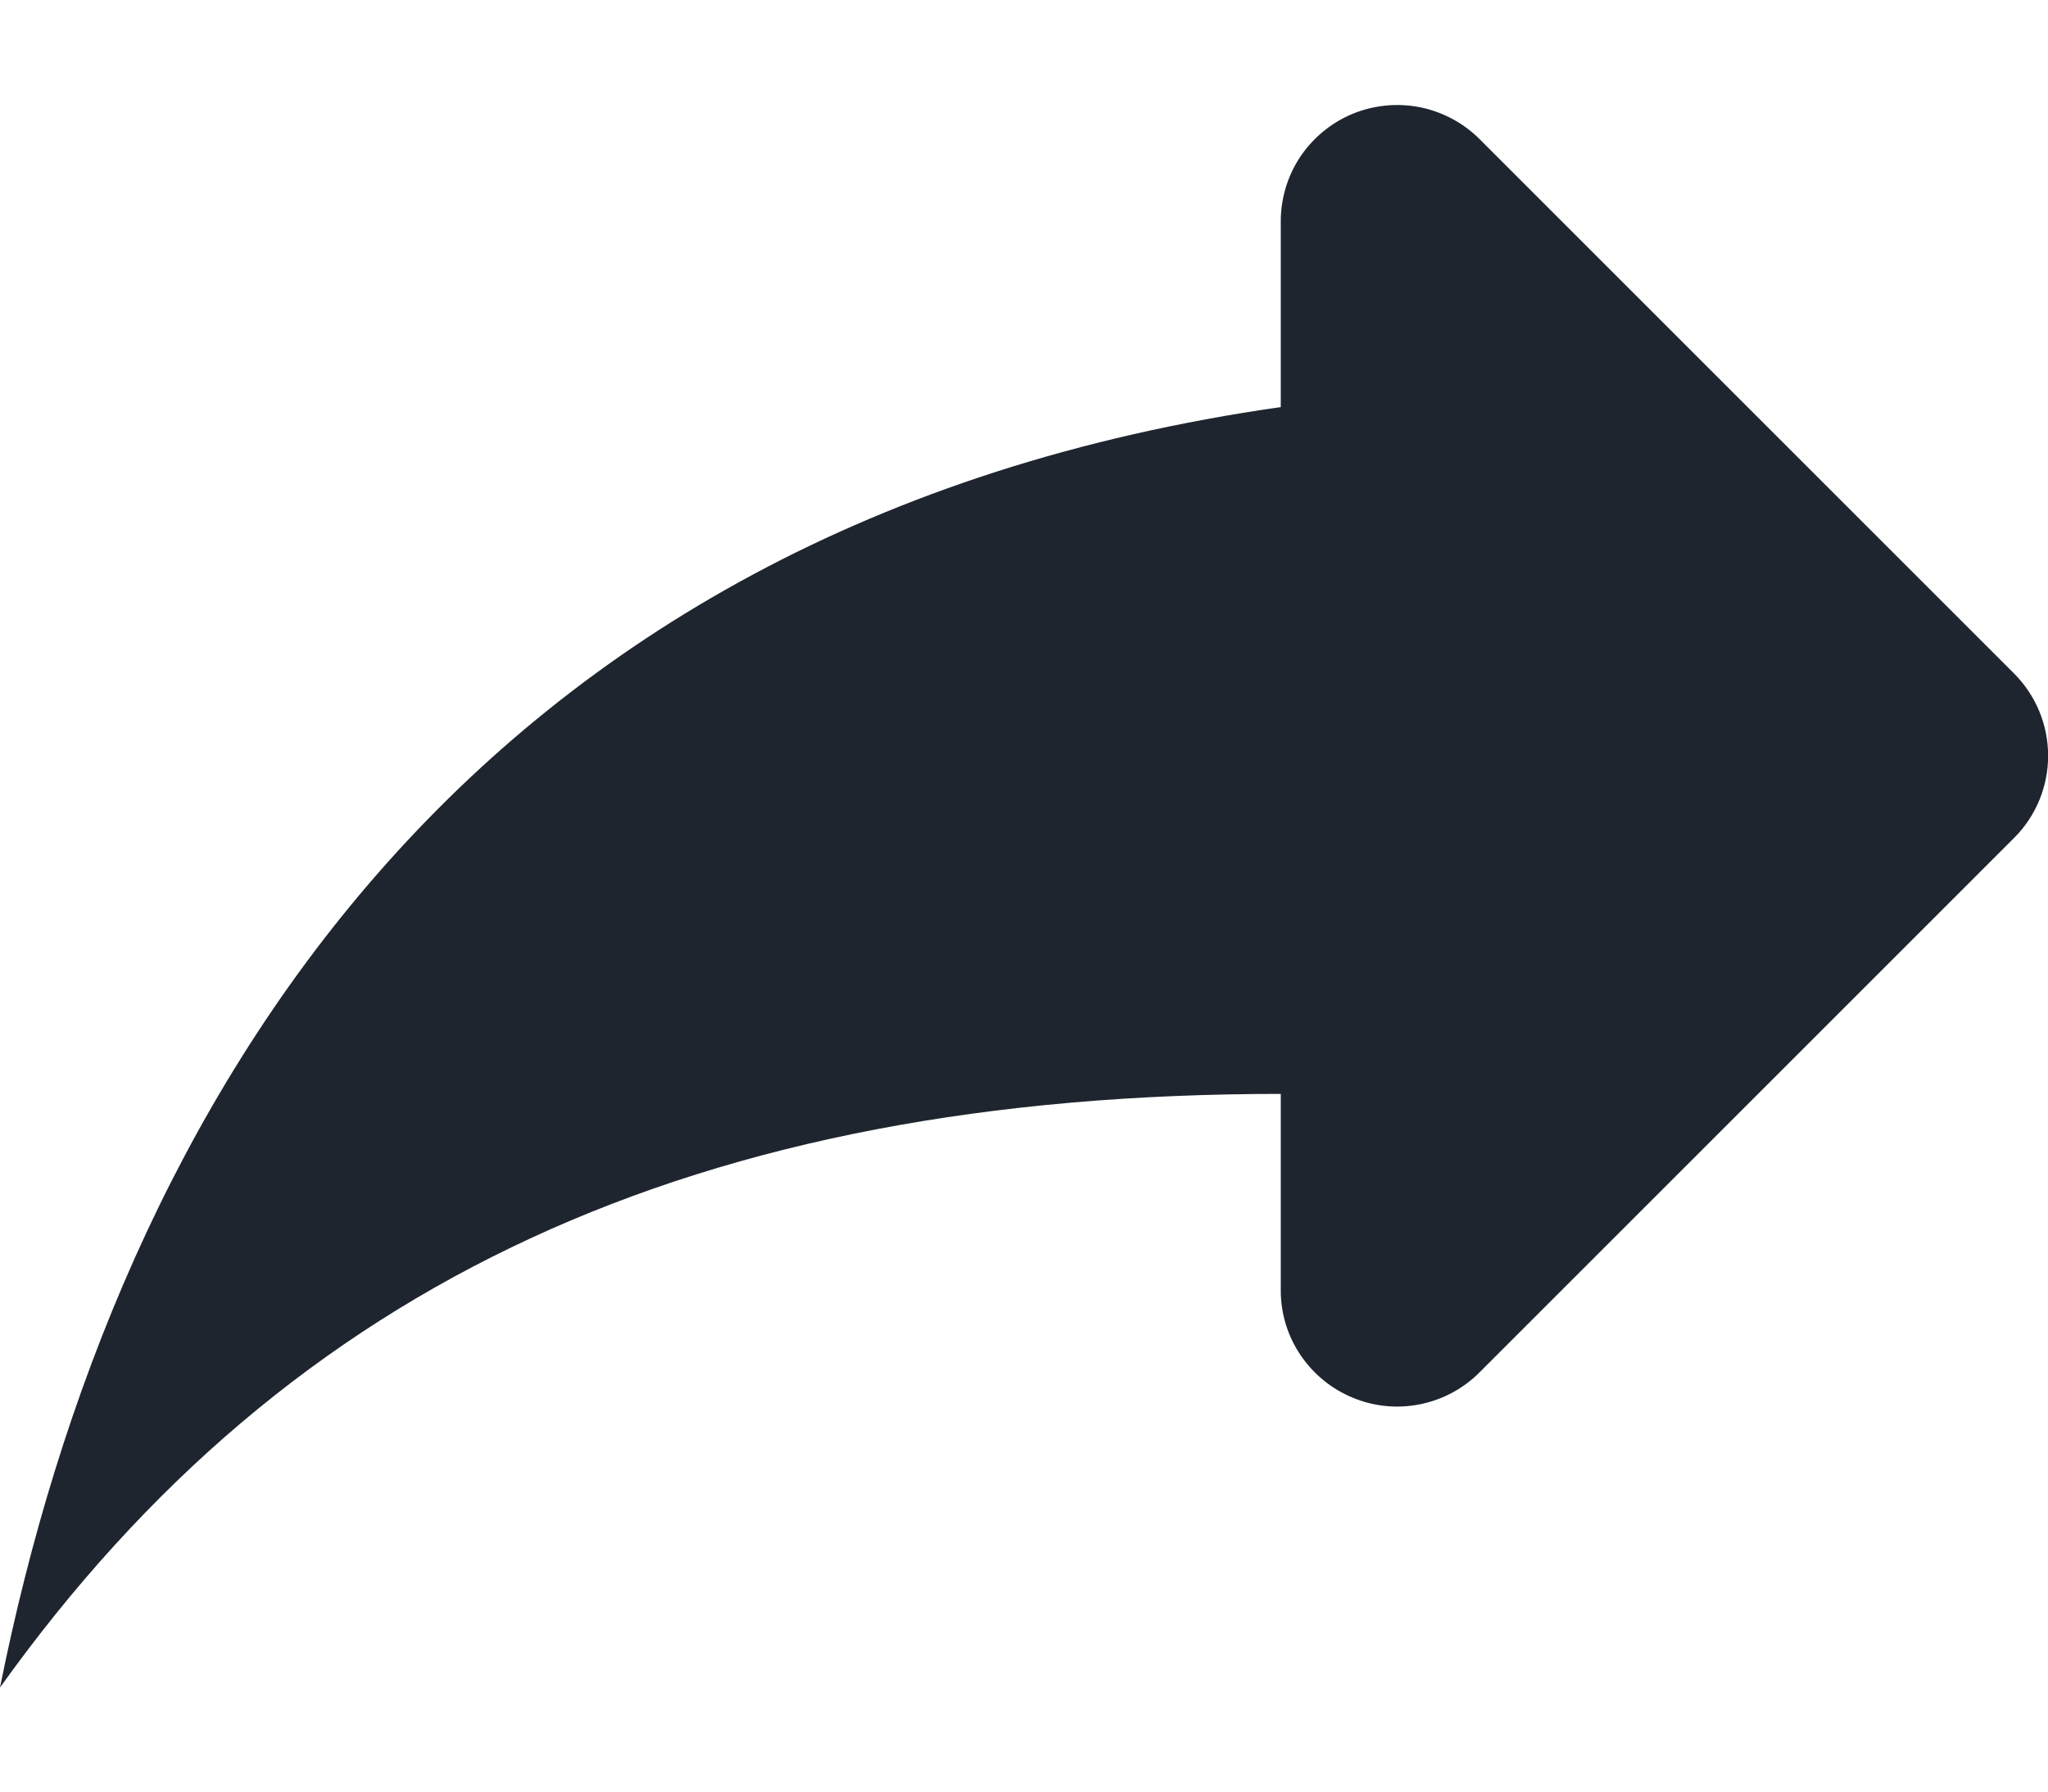 <svg width="16" height="14" viewBox="0 0 16 14" fill="none" xmlns="http://www.w3.org/2000/svg">
<path d="M10.006 3.181V1.735C10.005 1.555 10.057 1.378 10.157 1.227C10.257 1.077 10.4 0.959 10.566 0.89C10.733 0.821 10.917 0.803 11.094 0.838C11.271 0.874 11.434 0.961 11.561 1.089L15.736 5.264C15.906 5.435 16.001 5.665 16.001 5.906C16.001 6.146 15.906 6.377 15.736 6.547L11.561 10.722C11.434 10.85 11.273 10.937 11.096 10.973C10.92 11.009 10.737 10.992 10.571 10.923C10.404 10.855 10.262 10.739 10.161 10.59C10.06 10.441 10.006 10.265 10.006 10.085V8.548C5.458 8.548 2.274 10.004 0 13.187C0.91 8.639 3.638 4.091 10.006 3.181Z" fill="#1F252F"/>
</svg>
